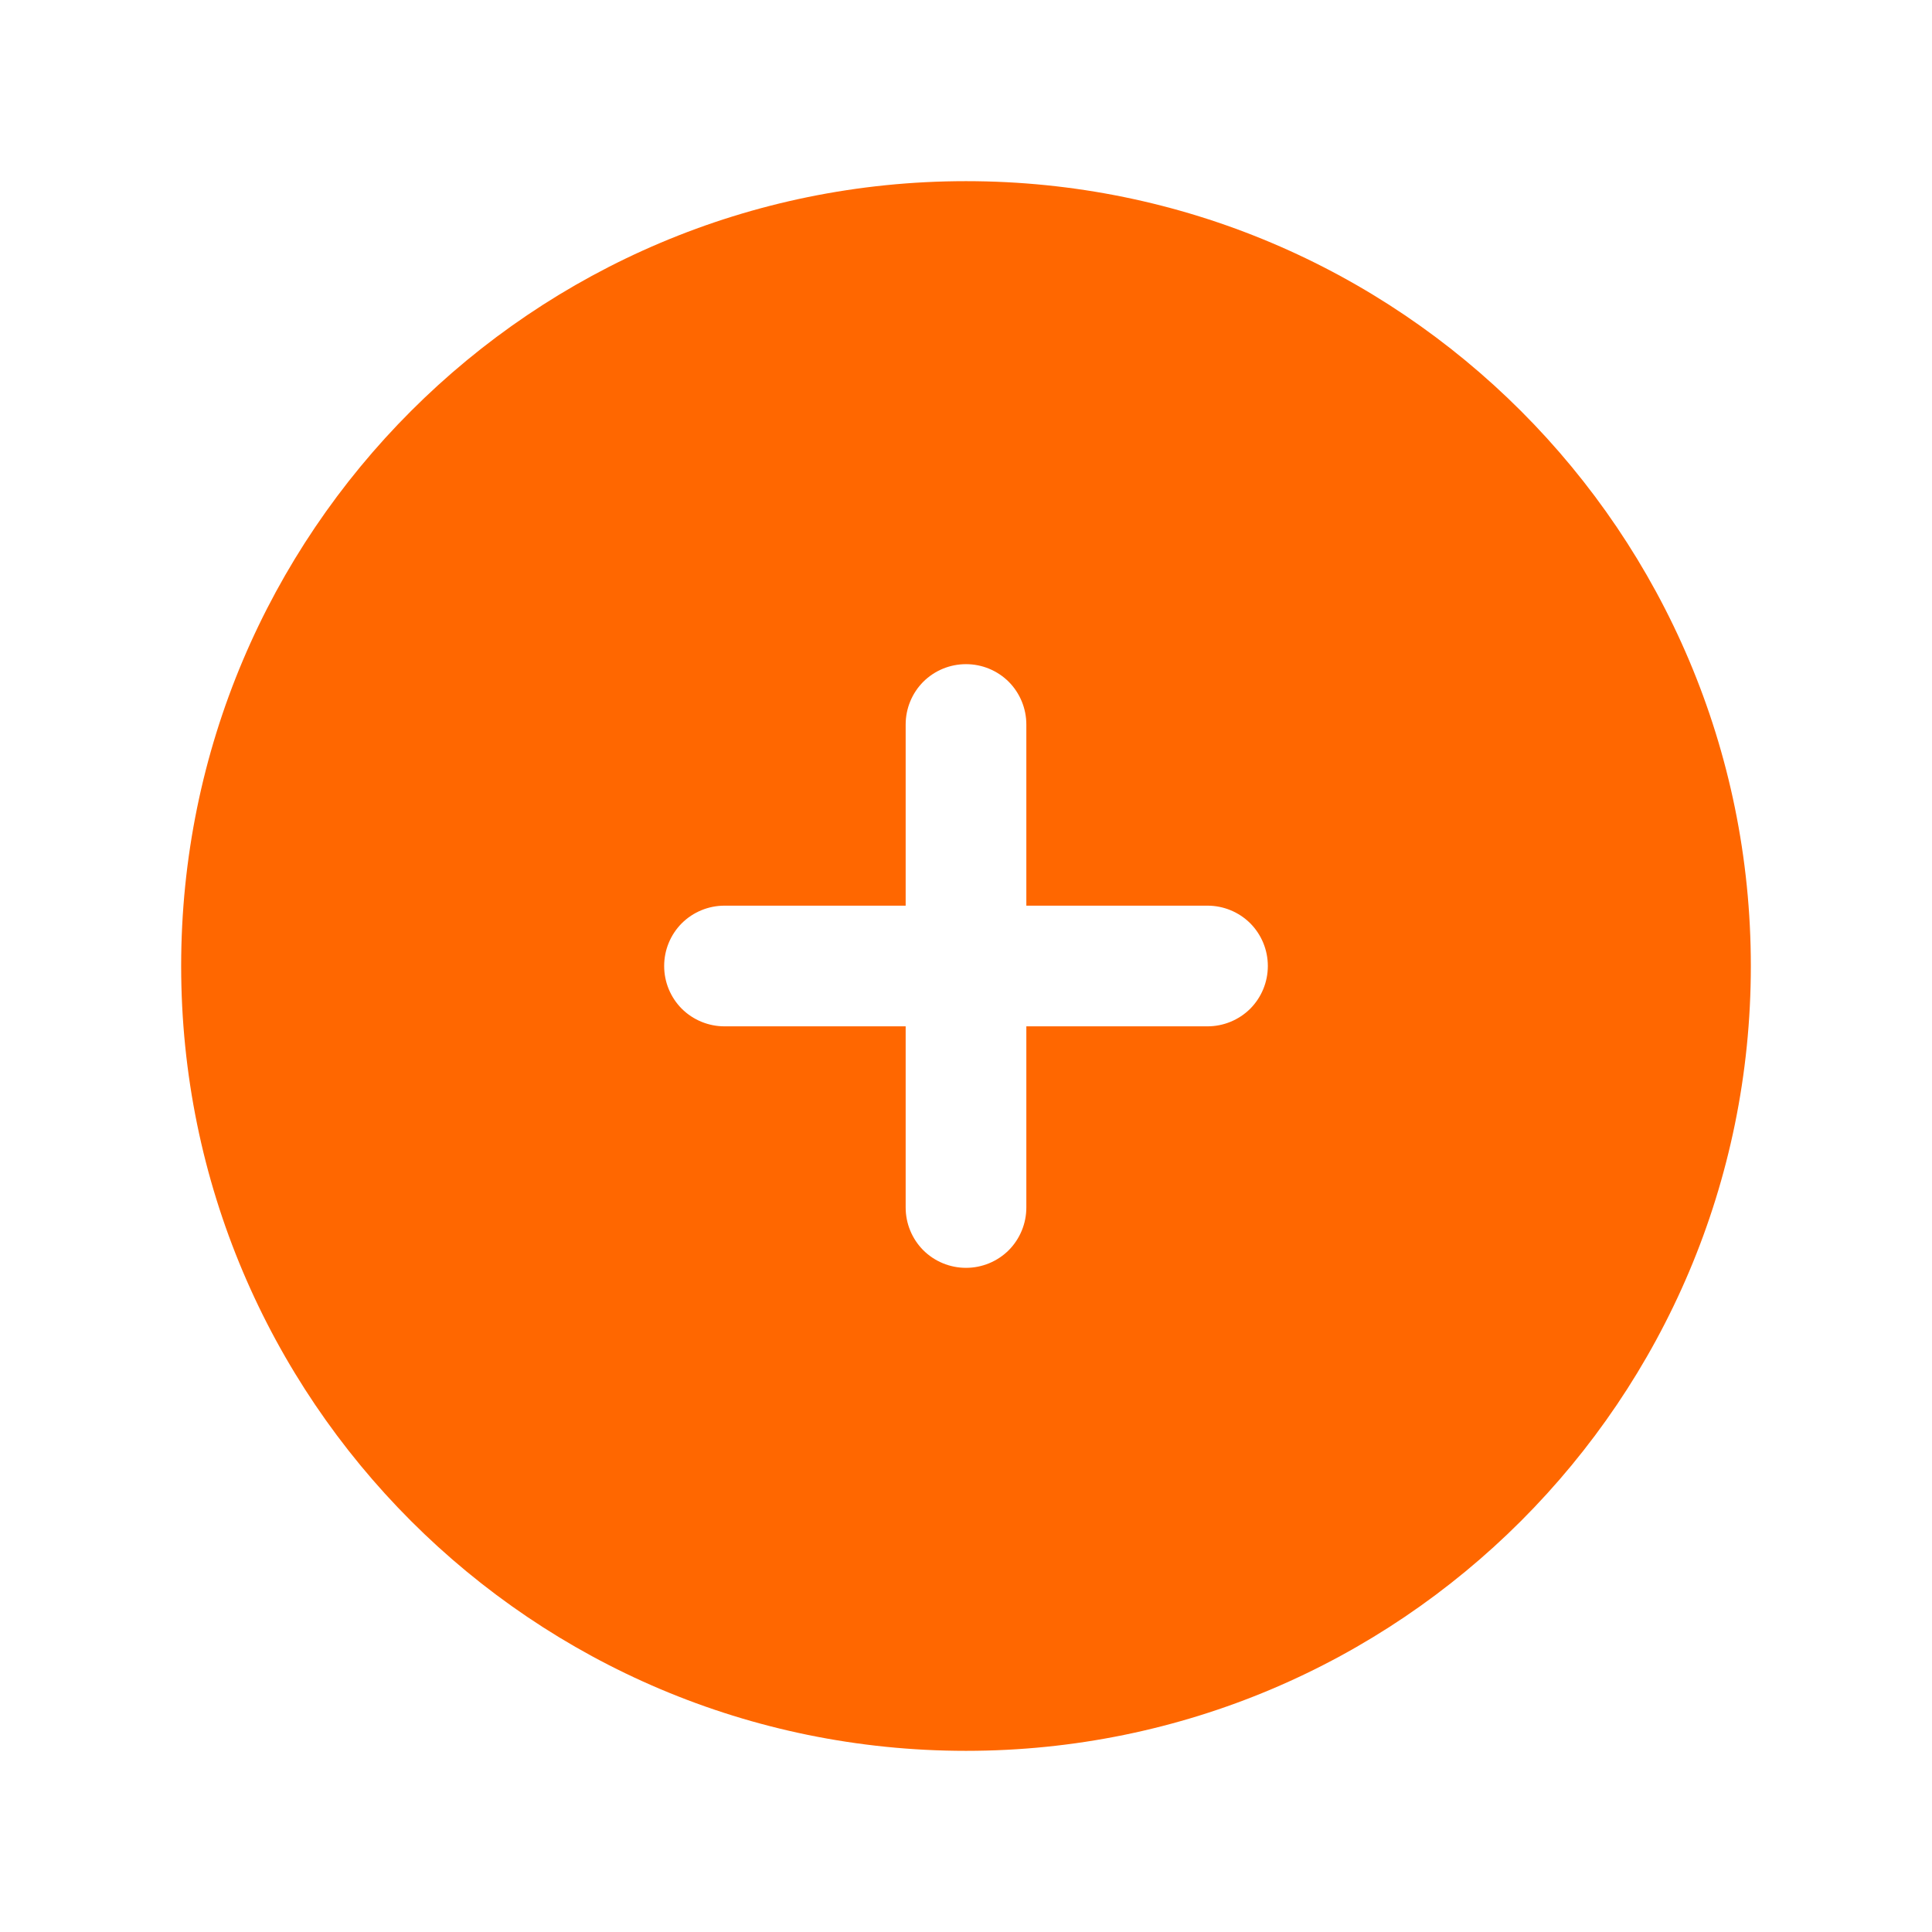 <svg width="26" height="26" viewBox="0 0 26 26" fill="none" xmlns="http://www.w3.org/2000/svg">
<path fill-rule="evenodd" clip-rule="evenodd" d="M13 2.438C7.166 2.438 2.438 7.166 2.438 13C2.438 18.834 7.166 23.562 13 23.562C18.834 23.562 23.562 18.834 23.562 13C23.562 7.166 18.834 2.438 13 2.438ZM13.812 9.75C13.812 9.535 13.727 9.328 13.575 9.175C13.422 9.023 13.216 8.938 13 8.938C12.784 8.938 12.578 9.023 12.425 9.175C12.273 9.328 12.188 9.535 12.188 9.75V12.188H9.75C9.535 12.188 9.328 12.273 9.175 12.425C9.023 12.578 8.938 12.784 8.938 13C8.938 13.216 9.023 13.422 9.175 13.575C9.328 13.727 9.535 13.812 9.75 13.812H12.188V16.25C12.188 16.465 12.273 16.672 12.425 16.825C12.578 16.977 12.784 17.062 13 17.062C13.216 17.062 13.422 16.977 13.575 16.825C13.727 16.672 13.812 16.465 13.812 16.25V13.812H16.25C16.465 13.812 16.672 13.727 16.825 13.575C16.977 13.422 17.062 13.216 17.062 13C17.062 12.784 16.977 12.578 16.825 12.425C16.672 12.273 16.465 12.188 16.25 12.188H13.812V9.75Z" fill="#FF6700"/>
</svg>
